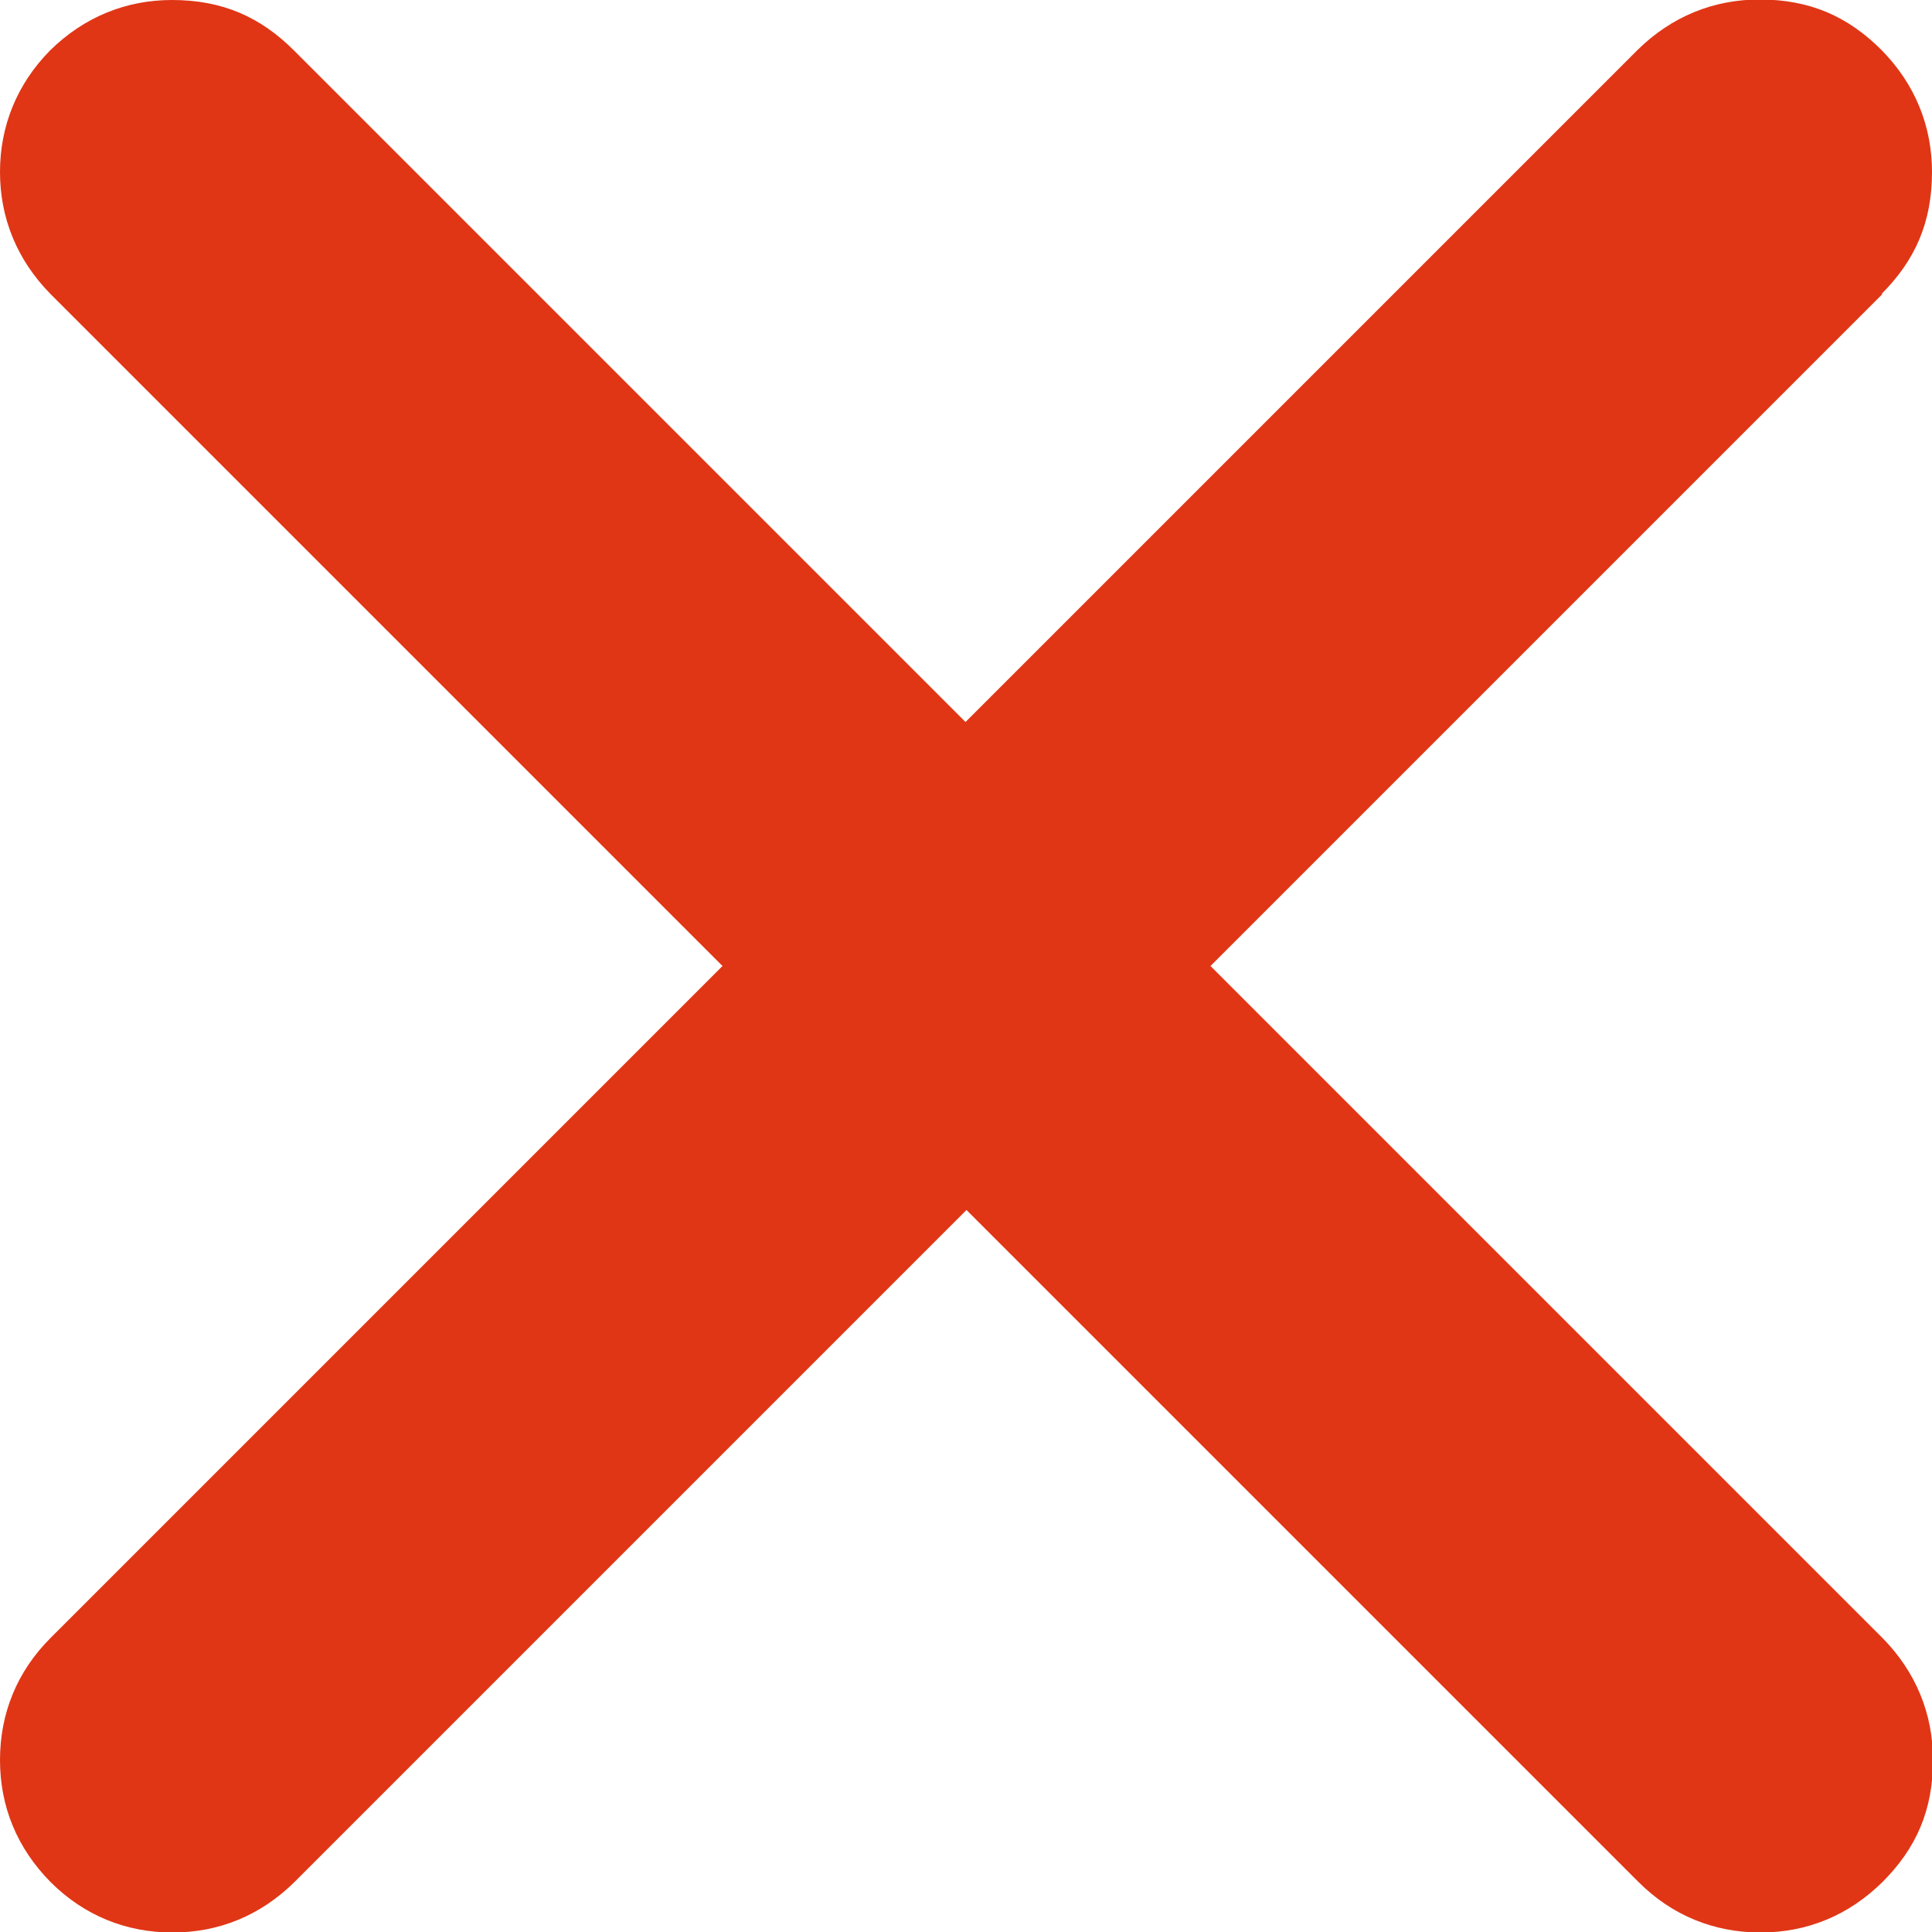 <?xml version="1.0" encoding="UTF-8"?><svg id="Layer_2" xmlns="http://www.w3.org/2000/svg" viewBox="0 0 38.64 38.64"><defs><style>.cls-1{fill:#e03616;}</style></defs><g id="Layer_1-2"><path class="cls-1" d="M37.63,5.88c.67-.67,1.01-1.43,1.01-2.44,0-.92-.34-1.76-1.01-2.44-.67-.67-1.43-1.01-2.44-1.01-.92,0-1.76,.34-2.44,1.01l-13.44,13.44L5.88,1.01c-.67-.67-1.43-1.01-2.44-1.01-.92,0-1.76,.34-2.44,1.01C.34,1.68,0,2.52,0,3.44s.34,1.76,1.01,2.44l13.44,13.44L1.01,32.76c-.67,.67-1.01,1.51-1.01,2.44s.34,1.76,1.01,2.44c.67,.67,1.51,1.01,2.44,1.01s1.76-.34,2.44-1.01l13.44-13.44,13.44,13.44c.67,.67,1.51,1.01,2.44,1.01s1.76-.34,2.44-1.01c.67-.67,1.01-1.43,1.01-2.44,0-.92-.34-1.76-1.01-2.44l-13.44-13.44,13.44-13.44Z"/></g></svg>